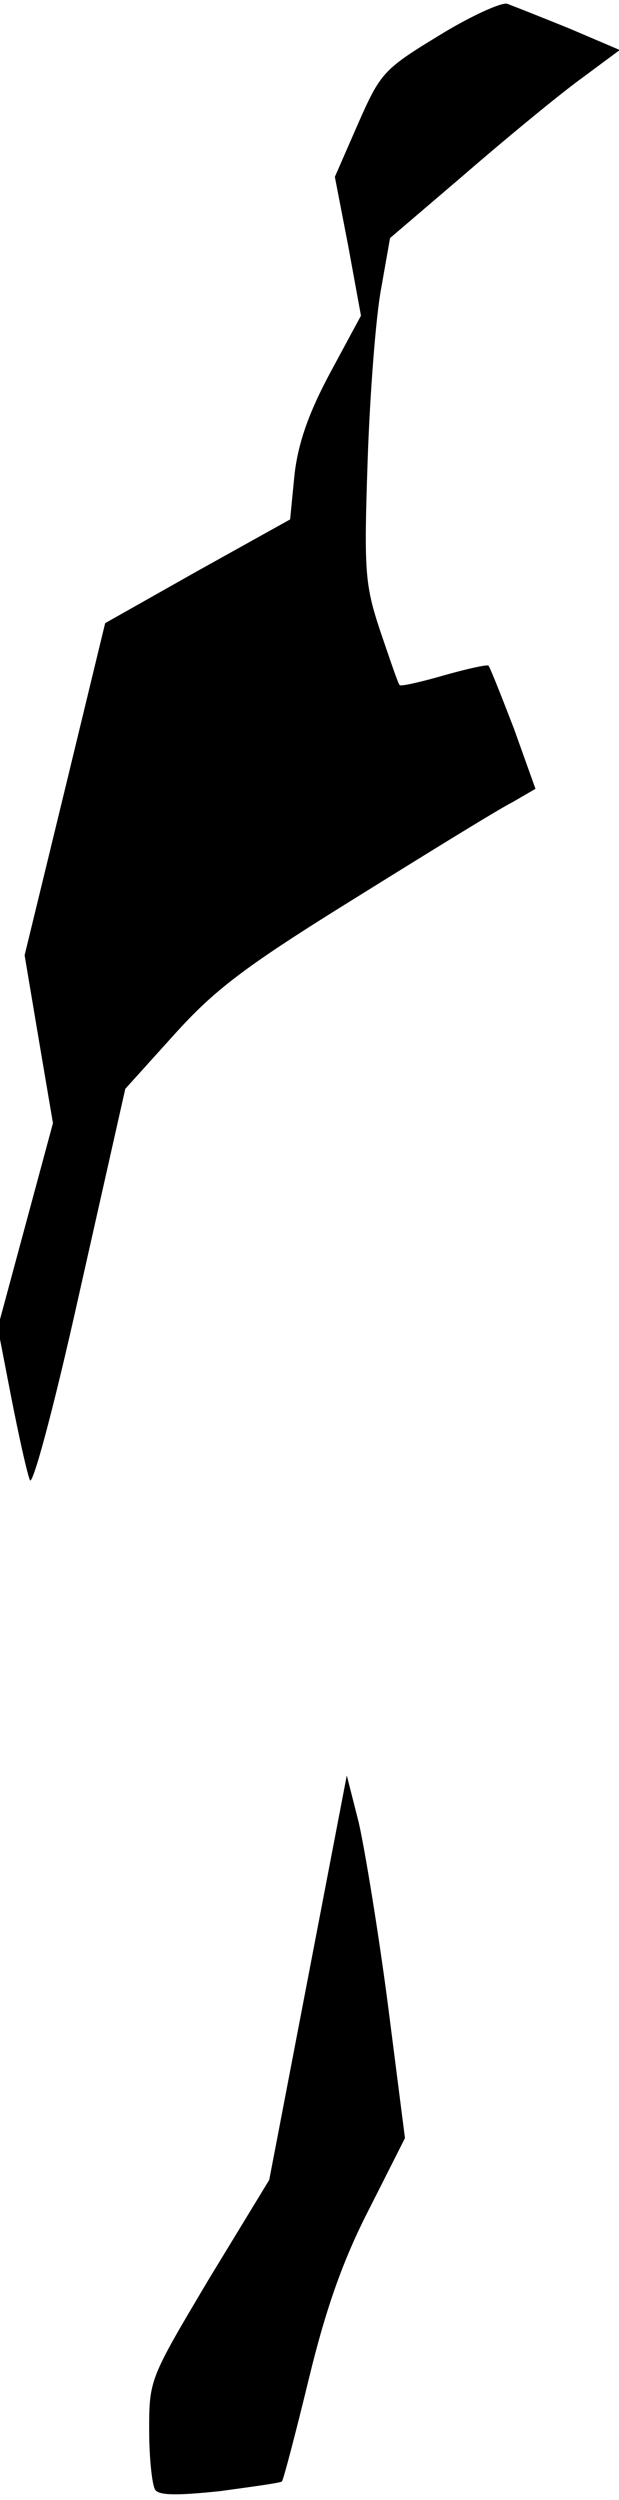 <?xml version="1.0" standalone="no"?>
<!DOCTYPE svg PUBLIC "-//W3C//DTD SVG 20010904//EN"
 "http://www.w3.org/TR/2001/REC-SVG-20010904/DTD/svg10.dtd">
<svg version="1.0" xmlns="http://www.w3.org/2000/svg"
 width="83pt" height="335pt" viewBox="0 0 83 335"
 preserveAspectRatio="xMidYMid meet">
<g transform="translate(0,335) scale(0.1,-0.1)"
fill="#000000" stroke="none">
<path fill="#000000" stroke="none" d="M588 3302 c-74 -45 -78 -50 -108 -118
l-31 -71 18 -93 17 -93 -41 -76 c-29 -54 -43 -94 -48 -136 l-6 -61 -124 -69
-124 -70 -54 -223 -54 -222 19 -113 19 -112 -37 -137 -37 -137 18 -93 c10 -51
21 -101 25 -111 3 -11 31 91 67 253 l61 271 65 72 c55 61 94 91 244 184 98 61
192 119 210 128 l31 18 -29 81 c-17 44 -32 82 -34 84 -1 2 -28 -4 -60 -13 -31
-9 -58 -15 -59 -13 -2 1 -13 34 -26 72 -21 63 -22 81 -17 230 3 88 11 192 18
229 l12 68 96 82 c53 46 122 103 154 127 l58 43 -68 29 c-37 15 -75 30 -83 33
-8 2 -50 -17 -92 -43z"/>
<path fill="#000000" stroke="none" d="M413 700 l-52 -271 -81 -133 c-79 -133
-80 -134 -80 -202 0 -38 4 -74 8 -80 5 -8 30 -8 87 -2 44 6 81 11 83 13 2 2
18 63 36 137 23 95 46 160 81 228 l48 95 -23 180 c-13 99 -31 208 -39 243
l-16 63 -52 -271z"/>
</g>
</svg>
